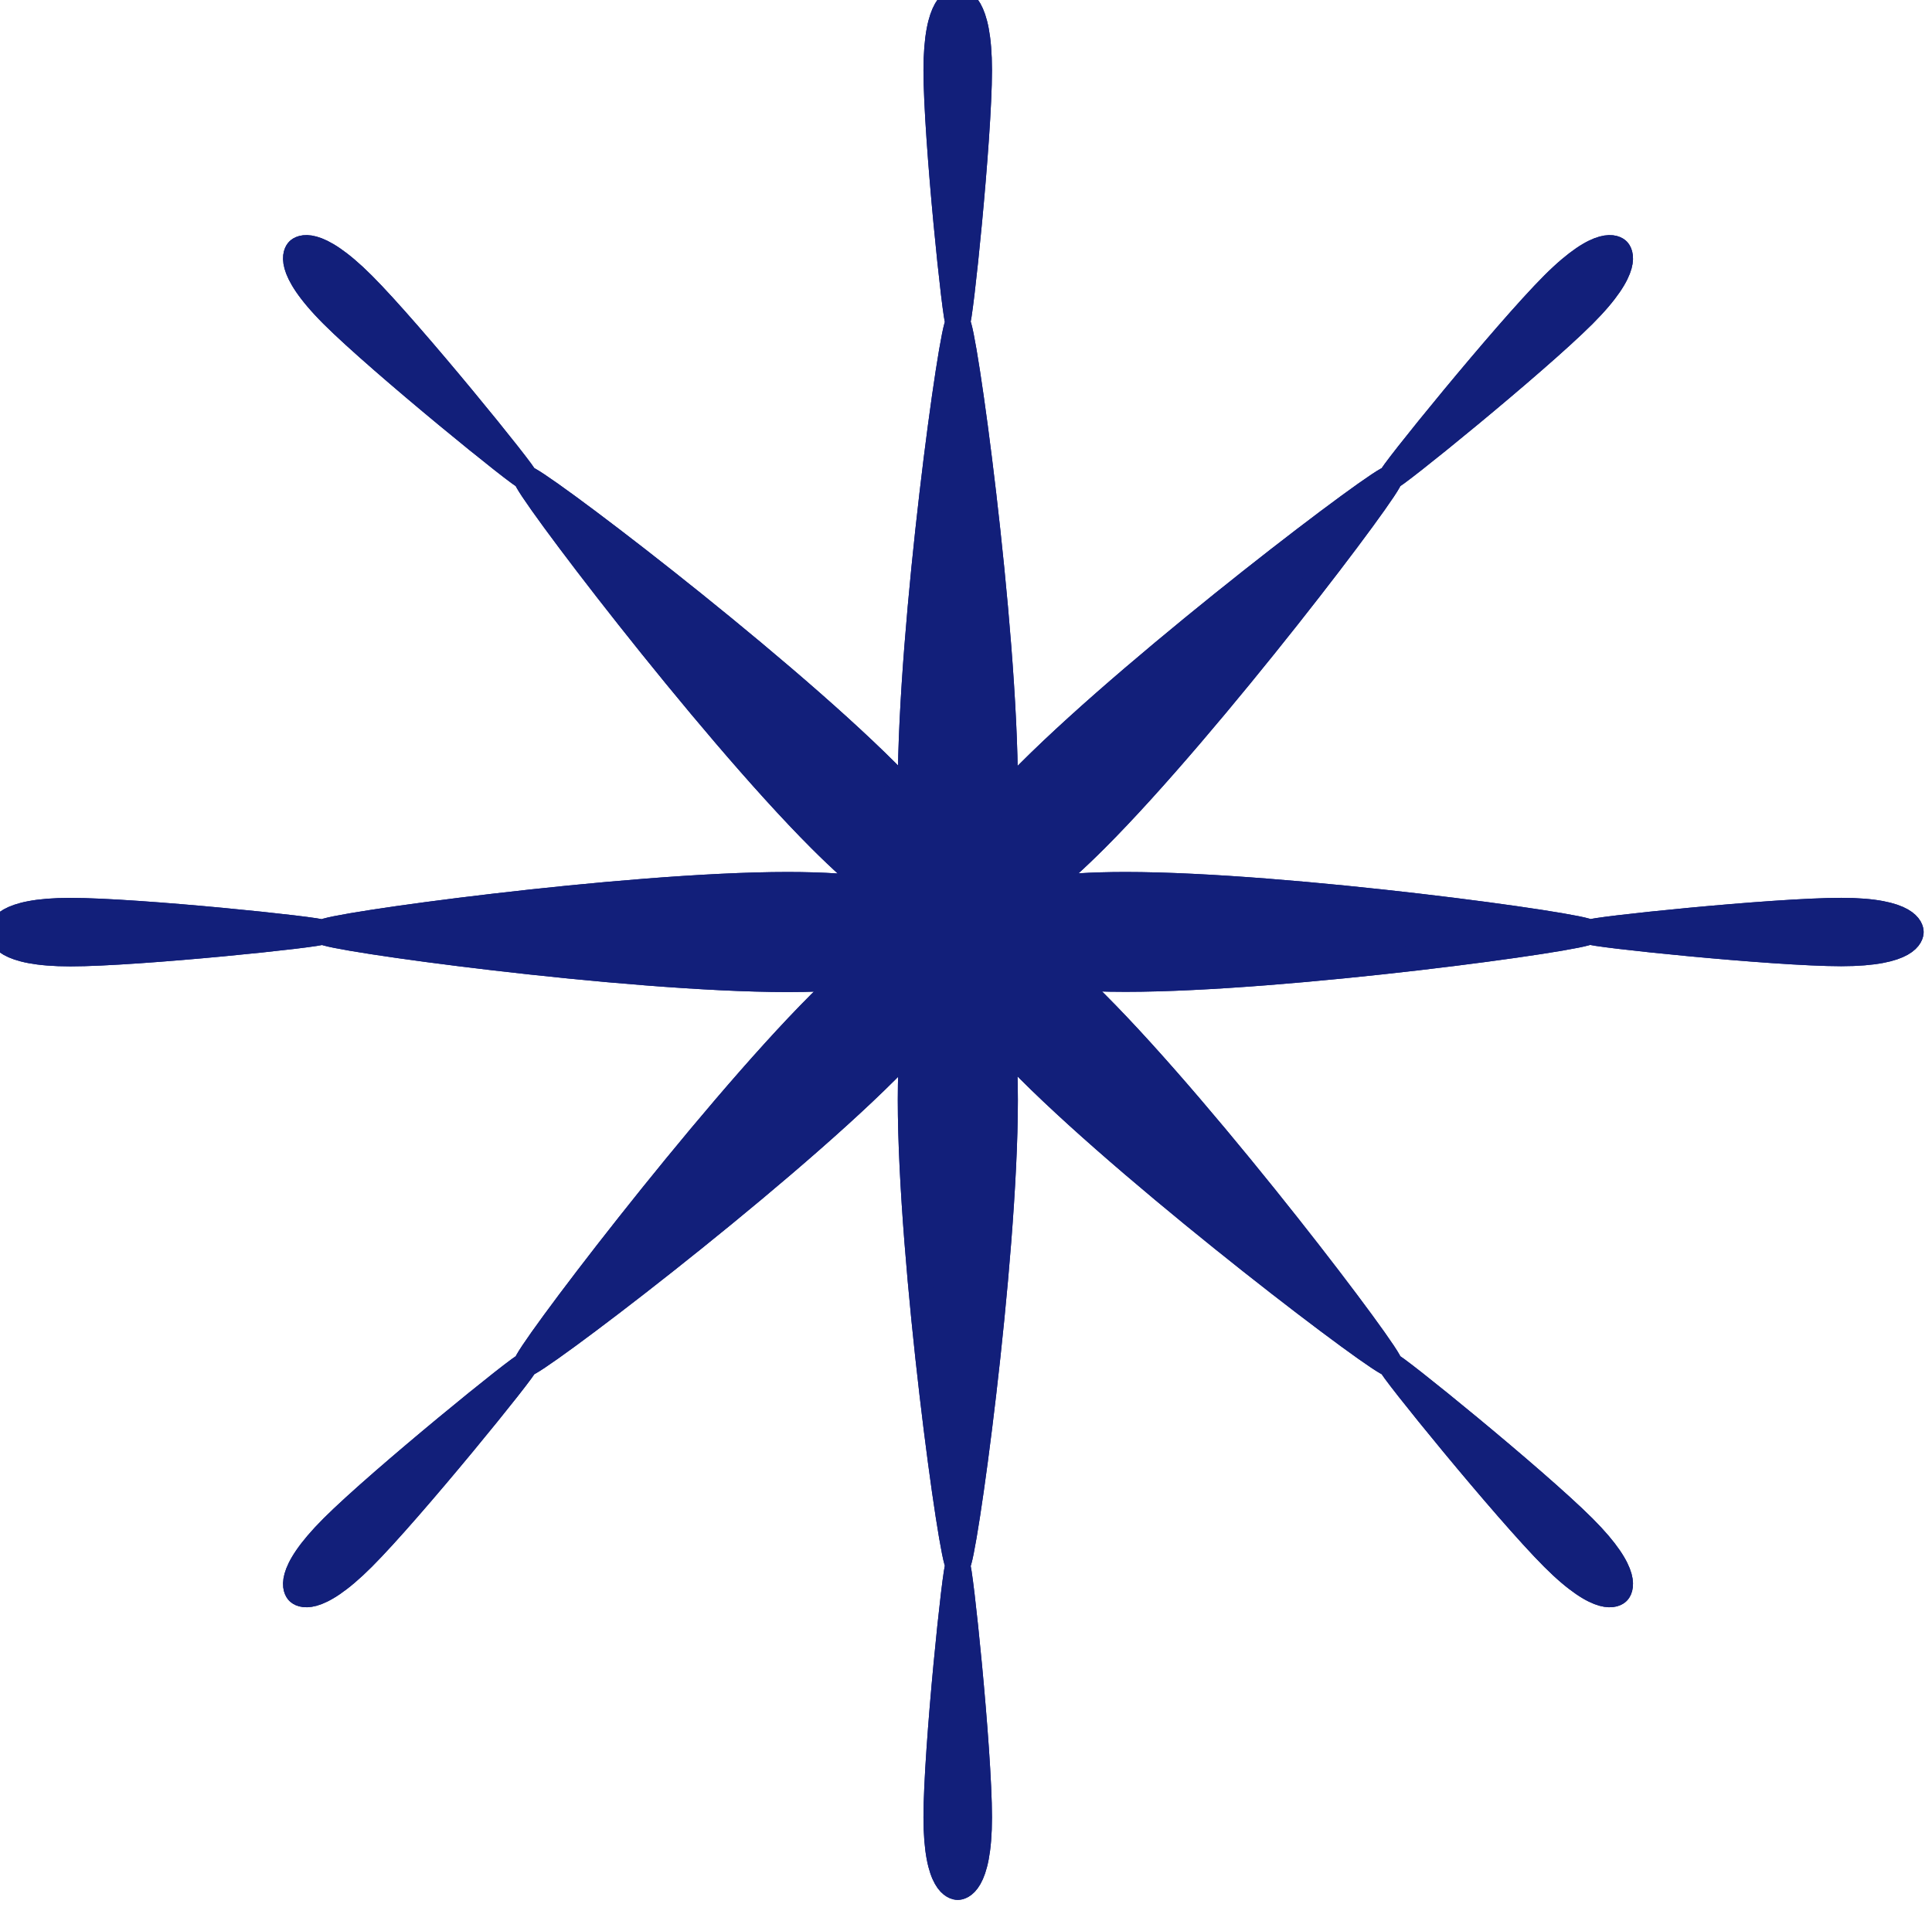 <svg viewBox="0 0 79 78" fill="currentColor" xmlns="http://www.w3.org/2000/svg">  <path fill-rule="evenodd" clip-rule="evenodd" d="M38.261 2.878C38.261 5.663 39.046 13.204 39.162 13.204C39.277 13.204 40.062 5.663 40.062 2.878C40.062 0.094 39.277 0 39.162 0C39.046 0 38.261 0.094 38.261 2.878ZM41.121 32.209C41.121 25.555 39.417 13.204 39.166 13.204C38.915 13.204 37.211 25.555 37.211 32.209C37.211 32.321 37.212 32.43 37.213 32.538C36.931 32.234 36.623 31.913 36.285 31.575C31.59 26.88 21.675 19.369 21.498 19.546C21.321 19.724 28.832 29.639 33.526 34.333C34.39 35.197 35.141 35.867 35.793 36.383C34.876 36.247 33.705 36.161 32.209 36.161C25.555 36.161 13.204 37.865 13.204 38.116C13.204 38.367 25.555 40.071 32.209 40.071C33.122 40.071 33.913 40.039 34.6 39.983C34.263 40.291 33.906 40.633 33.526 41.012C28.832 45.707 21.321 55.622 21.498 55.799C21.675 55.976 31.59 48.465 36.285 43.771C36.654 43.402 36.988 43.053 37.289 42.724C37.239 43.381 37.211 44.132 37.211 44.989C37.211 51.644 38.915 63.994 39.166 63.994C39.417 63.994 41.121 51.644 41.121 44.989C41.121 44.124 41.093 43.367 41.042 42.706C41.348 43.04 41.687 43.395 42.063 43.771C46.757 48.465 56.673 55.976 56.85 55.799C57.027 55.622 49.516 45.707 44.822 41.012C44.442 40.633 44.085 40.291 43.748 39.983C44.407 40.034 45.161 40.062 46.024 40.062C52.663 40.062 64.985 38.362 64.985 38.112C64.985 37.861 52.663 36.161 46.024 36.161C44.601 36.161 43.473 36.239 42.578 36.364C43.225 35.851 43.968 35.187 44.822 34.333C49.516 29.639 57.027 19.724 56.85 19.546C56.673 19.369 46.757 26.88 42.063 31.575C41.719 31.919 41.405 32.245 41.12 32.555C41.121 32.441 41.121 32.326 41.121 32.209ZM38.261 74.32C38.261 71.536 39.046 63.994 39.162 63.994C39.277 63.994 40.062 71.536 40.062 74.32C40.062 77.105 39.277 77.198 39.162 77.198C39.046 77.198 38.261 77.105 38.261 74.32ZM13.204 38.12C13.204 38.236 5.663 39.021 2.878 39.021C0.094 39.021 0 38.236 0 38.12C0 38.005 0.094 37.22 2.878 37.22C5.663 37.22 13.204 38.005 13.204 38.12ZM75.287 39.014C72.509 39.014 64.985 38.231 64.985 38.116C64.985 38.001 72.509 37.218 75.287 37.218C78.065 37.218 78.158 38.001 78.158 38.116C78.158 38.231 78.065 39.014 75.287 39.014ZM56.847 55.803C56.765 55.885 61.532 61.759 63.496 63.723C65.461 65.688 66.08 65.2 66.162 65.118C66.243 65.037 66.731 64.417 64.766 62.453C62.802 60.489 56.928 55.722 56.847 55.803ZM14.851 63.723C16.816 61.759 21.582 55.885 21.501 55.803C21.419 55.722 15.546 60.489 13.581 62.453C11.617 64.417 12.104 65.037 12.186 65.118C12.267 65.2 12.887 65.688 14.851 63.723ZM21.501 19.542C21.582 19.461 16.816 13.587 14.851 11.622C12.887 9.658 12.267 10.146 12.186 10.227C12.104 10.309 11.617 10.928 13.581 12.893C15.546 14.857 21.419 19.624 21.501 19.542ZM63.496 11.622C61.532 13.587 56.765 19.461 56.847 19.542C56.928 19.624 62.802 14.857 64.766 12.893C66.731 10.928 66.243 10.309 66.162 10.227C66.08 10.146 65.461 9.658 63.496 11.622Z" fill="#121F7A" stroke="#121F7A"></path>  <path fill-rule="evenodd" clip-rule="evenodd" d="M38.261 2.878C38.261 5.663 39.046 13.204 39.162 13.204C39.277 13.204 40.062 5.663 40.062 2.878C40.062 0.094 39.277 0 39.162 0C39.046 0 38.261 0.094 38.261 2.878ZM41.121 32.209C41.121 25.555 39.417 13.204 39.166 13.204C38.915 13.204 37.211 25.555 37.211 32.209C37.211 32.321 37.212 32.43 37.213 32.538C36.931 32.234 36.623 31.913 36.285 31.575C31.59 26.88 21.675 19.369 21.498 19.546C21.321 19.724 28.832 29.639 33.526 34.333C34.39 35.197 35.141 35.867 35.793 36.383C34.876 36.247 33.705 36.161 32.209 36.161C25.555 36.161 13.204 37.865 13.204 38.116C13.204 38.367 25.555 40.071 32.209 40.071C33.122 40.071 33.913 40.039 34.6 39.983C34.263 40.291 33.906 40.633 33.526 41.012C28.832 45.707 21.321 55.622 21.498 55.799C21.675 55.976 31.59 48.465 36.285 43.771C36.654 43.402 36.988 43.053 37.289 42.724C37.239 43.381 37.211 44.132 37.211 44.989C37.211 51.644 38.915 63.994 39.166 63.994C39.417 63.994 41.121 51.644 41.121 44.989C41.121 44.124 41.093 43.367 41.042 42.706C41.348 43.04 41.687 43.395 42.063 43.771C46.757 48.465 56.673 55.976 56.85 55.799C57.027 55.622 49.516 45.707 44.822 41.012C44.442 40.633 44.085 40.291 43.748 39.983C44.407 40.034 45.161 40.062 46.024 40.062C52.663 40.062 64.985 38.362 64.985 38.112C64.985 37.861 52.663 36.161 46.024 36.161C44.601 36.161 43.473 36.239 42.578 36.364C43.225 35.851 43.968 35.187 44.822 34.333C49.516 29.639 57.027 19.724 56.85 19.546C56.673 19.369 46.757 26.88 42.063 31.575C41.719 31.919 41.405 32.245 41.12 32.555C41.121 32.441 41.121 32.326 41.121 32.209ZM38.261 74.32C38.261 71.536 39.046 63.994 39.162 63.994C39.277 63.994 40.062 71.536 40.062 74.32C40.062 77.105 39.277 77.198 39.162 77.198C39.046 77.198 38.261 77.105 38.261 74.32ZM13.204 38.12C13.204 38.236 5.663 39.021 2.878 39.021C0.094 39.021 0 38.236 0 38.12C0 38.005 0.094 37.22 2.878 37.22C5.663 37.22 13.204 38.005 13.204 38.12ZM75.287 39.014C72.509 39.014 64.985 38.231 64.985 38.116C64.985 38.001 72.509 37.218 75.287 37.218C78.065 37.218 78.158 38.001 78.158 38.116C78.158 38.231 78.065 39.014 75.287 39.014ZM56.847 55.803C56.765 55.885 61.532 61.759 63.496 63.723C65.461 65.688 66.08 65.2 66.162 65.118C66.243 65.037 66.731 64.417 64.766 62.453C62.802 60.489 56.928 55.722 56.847 55.803ZM14.851 63.723C16.816 61.759 21.582 55.885 21.501 55.803C21.419 55.722 15.546 60.489 13.581 62.453C11.617 64.417 12.104 65.037 12.186 65.118C12.267 65.2 12.887 65.688 14.851 63.723ZM21.501 19.542C21.582 19.461 16.816 13.587 14.851 11.622C12.887 9.658 12.267 10.146 12.186 10.227C12.104 10.309 11.617 10.928 13.581 12.893C15.546 14.857 21.419 19.624 21.501 19.542ZM63.496 11.622C61.532 13.587 56.765 19.461 56.847 19.542C56.928 19.624 62.802 14.857 64.766 12.893C66.731 10.928 66.243 10.309 66.162 10.227C66.08 10.146 65.461 9.658 63.496 11.622Z" fill="#121F7A" stroke="#121F7A"></path></svg>
